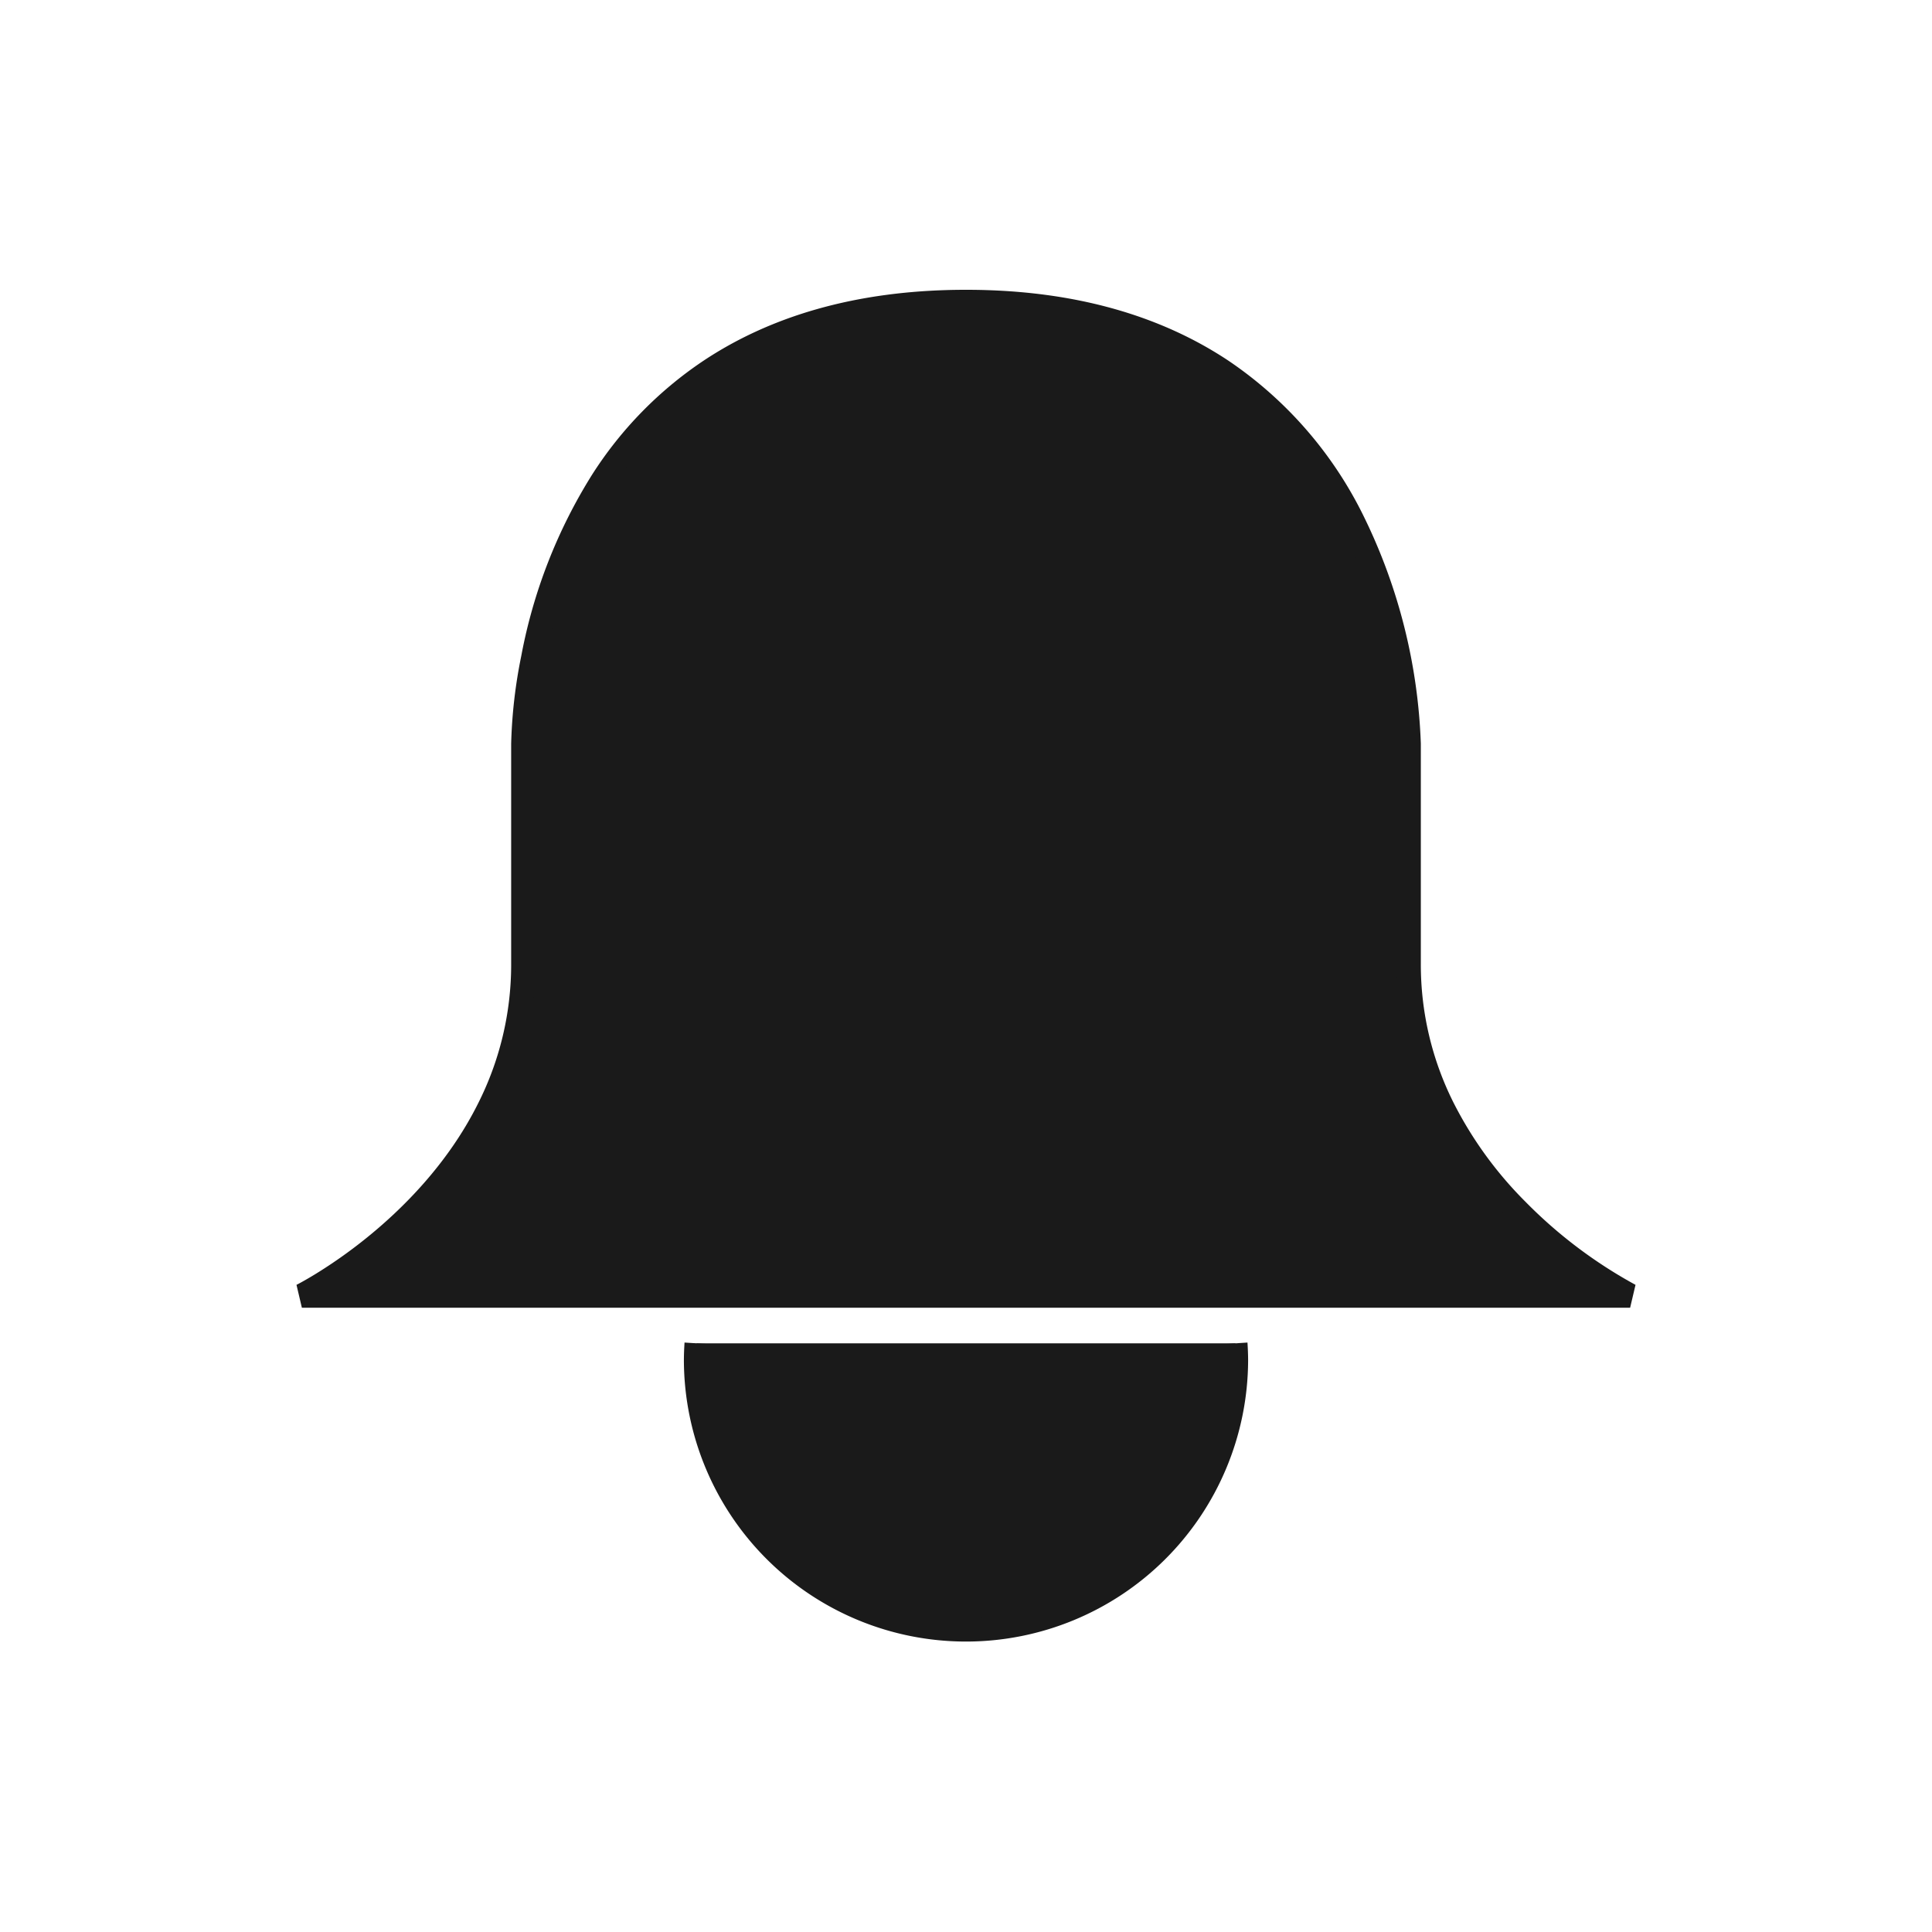 <svg xmlns="http://www.w3.org/2000/svg" viewBox="0 0 320 320"><defs><style>.a{fill:#1a1a1a;}</style></defs><title>flat-bell-filled</title><path class="a" d="M270,214.6s-36.666-18.289-36.666-54.867V123.156S233.334,50,160,50s-73.334,73.156-73.334,73.156v36.578C86.666,196.311,50,214.6,50,214.6Z"/><path class="a" d="M115.377,222.497c-.061.955-.103,1.915-.103,2.885a44.727,44.727,0,0,0,89.453,0c0-.97-.043-1.93-.103-2.885"/><path class="a" d="M270,214.6l.893-1.79-.015-.008a77.7,77.7,0,0,1-18.216-13.756A64.138,64.138,0,0,1,240.696,182.53a50.985,50.985,0,0,1-5.362-22.797V123.156a92.805,92.805,0,0,0-9.379-37.474,66.248,66.248,0,0,0-22.451-25.916C192.849,52.673,178.662,47.994,160,48c-18.662-.006-32.849,4.673-43.504,11.765a64.258,64.258,0,0,0-18.46,18.907,86.57,86.57,0,0,0-11.702,29.994,82.915,82.915,0,0,0-1.669,14.49s0,18.289,0,36.578a51.023,51.023,0,0,1-5.517,23.108c-4.971,9.928-12.498,17.458-18.795,22.48a80.566,80.566,0,0,1-8.016,5.645c-1.018.625-1.837,1.091-2.395,1.399-.279.154-.493.268-.635.342l-.157.081-.036.018-.006.003L50,216.6H270l.893-3.79L270,214.6v-2H50v2l.893,1.79a80.978,80.978,0,0,0,18.853-14.09,68.592,68.592,0,0,0,12.979-17.666,55.039,55.039,0,0,0,5.941-24.9V123.156l0-.037a89.036,89.036,0,0,1,9.38-36.479,61.863,61.863,0,0,1,21.135-23.853C129.098,56.334,142.276,52.005,160,52c18.005.006,31.319,4.472,41.289,11.096a60.251,60.251,0,0,1,17.312,17.743,82.616,82.616,0,0,1,11.139,28.597,90.749,90.749,0,0,1,1.397,9.95c.099,1.212.149,2.166.173,2.811.012.323.018.568.021.73l.003.179,0,.049s0,18.289,0,36.578a55.038,55.038,0,0,0,5.941,24.9c5.341,10.647,13.282,18.548,19.876,23.814a74.933,74.933,0,0,0,11.956,7.942L270,214.6v0Z"/><path class="a" d="M113.381,222.369c-.063.981-.107,1.984-.107,3.013a46.727,46.727,0,0,0,93.453,0c0-1.029-.045-2.032-.107-3.013l-3.992.255c.059.929.099,1.846.099,2.758a42.727,42.727,0,0,1-85.453,0c0-.912.04-1.829.1-2.758l-3.992-.255Z"/></svg>